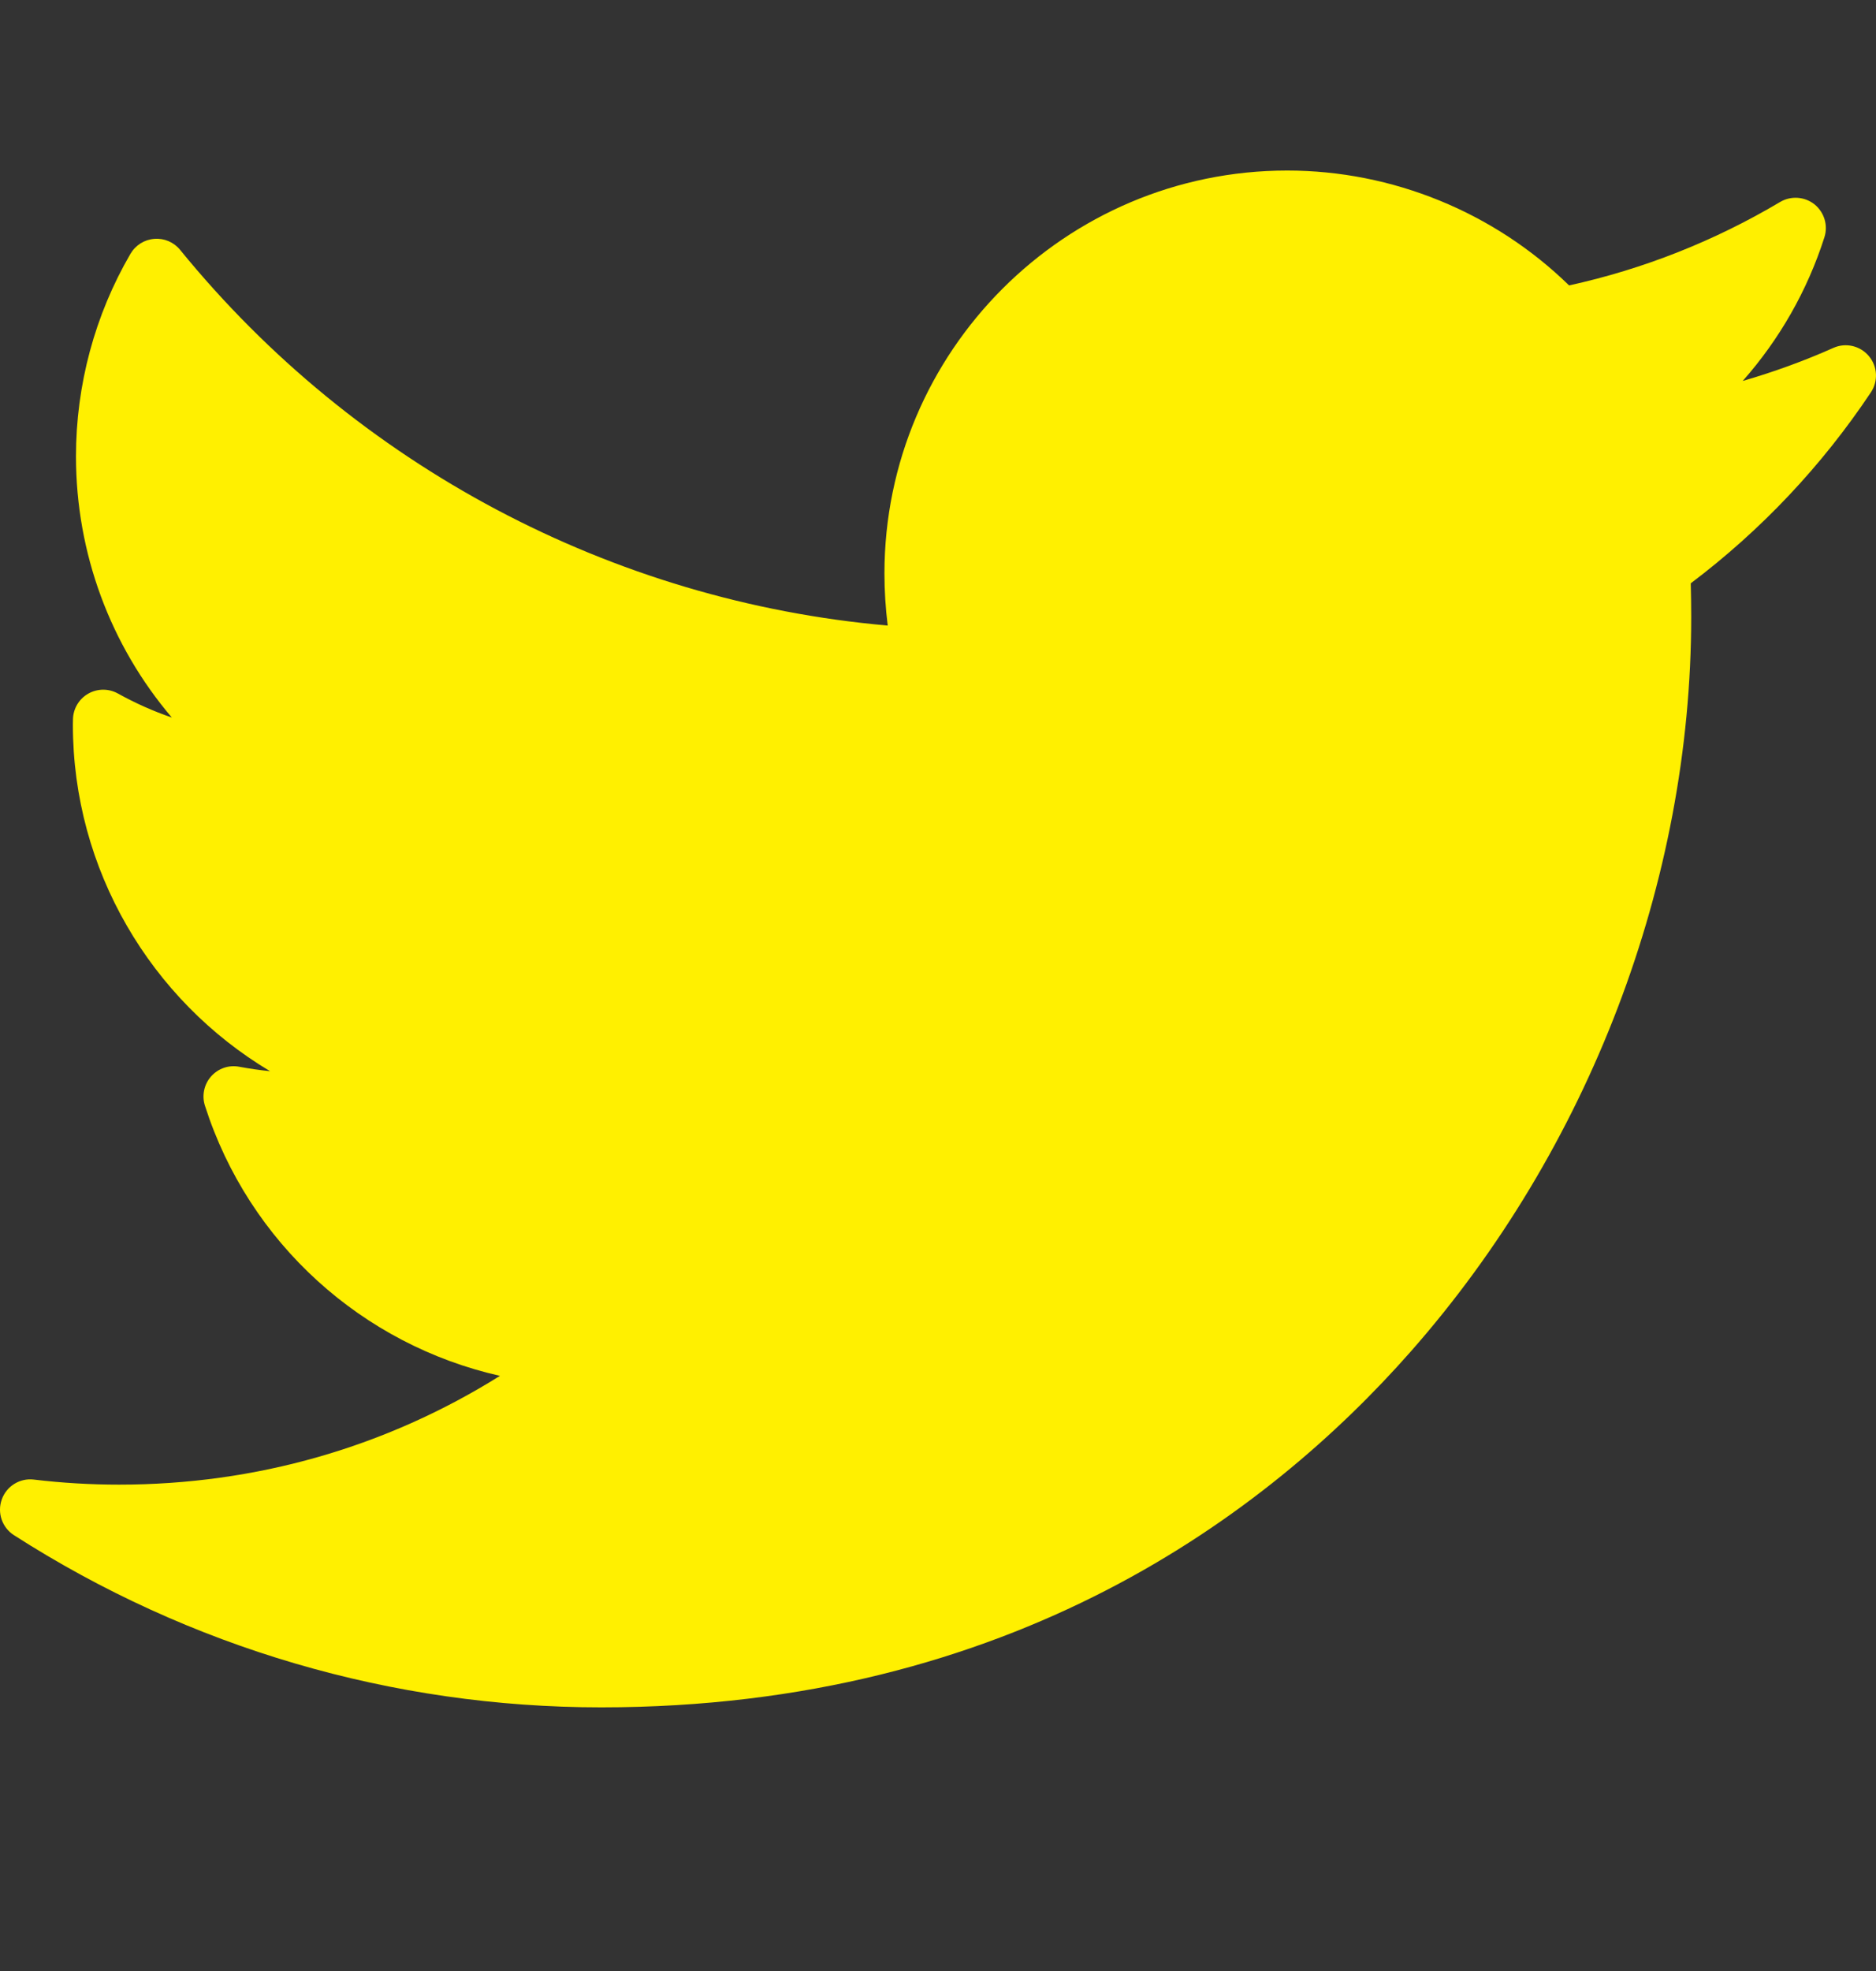<svg width="20" height="21" viewBox="0 0 20 21" fill="none" xmlns="http://www.w3.org/2000/svg">
<rect x="0" y="0" width="20" height="21" fill="#333333" stroke="none"/>
<g clip-path="url(#clip0_15_15)">
<path d="M19.547 3.706C19.233 3.846 18.909 3.963 18.579 4.059C18.97 3.617 19.268 3.097 19.45 2.528C19.491 2.4 19.448 2.261 19.344 2.177C19.239 2.094 19.093 2.084 18.978 2.152C18.277 2.568 17.521 2.867 16.728 3.041C15.929 2.261 14.844 1.817 13.723 1.817C11.355 1.817 9.429 3.743 9.429 6.11C9.429 6.296 9.441 6.482 9.464 6.665C6.527 6.407 3.795 4.963 1.92 2.662C1.853 2.58 1.75 2.536 1.645 2.545C1.539 2.553 1.445 2.612 1.391 2.704C1.011 3.356 0.81 4.103 0.81 4.862C0.81 5.897 1.179 6.879 1.832 7.645C1.633 7.577 1.441 7.491 1.257 7.389C1.158 7.334 1.038 7.335 0.94 7.391C0.842 7.447 0.78 7.551 0.778 7.664C0.777 7.683 0.777 7.702 0.777 7.721C0.777 9.265 1.608 10.655 2.879 11.413C2.77 11.402 2.661 11.386 2.552 11.366C2.441 11.344 2.326 11.383 2.25 11.469C2.175 11.554 2.15 11.673 2.185 11.781C2.655 13.249 3.866 14.329 5.33 14.659C4.116 15.419 2.727 15.818 1.27 15.818C0.966 15.818 0.66 15.8 0.36 15.764C0.212 15.746 0.069 15.834 0.019 15.976C-0.032 16.117 0.022 16.275 0.148 16.356C2.021 17.557 4.186 18.191 6.409 18.191C10.781 18.191 13.515 16.13 15.039 14.401C16.94 12.245 18.03 9.391 18.03 6.571C18.03 6.453 18.028 6.334 18.025 6.215C18.774 5.65 19.42 4.967 19.945 4.181C20.025 4.061 20.017 3.904 19.924 3.794C19.832 3.684 19.678 3.648 19.547 3.706Z" fill="#fff000"/>
</g>
<defs>
<clipPath id="clip0_15_15">
<rect width="20" height="20" fill="white" transform="translate(0 0.004)"/>
</clipPath>
</defs>
</svg>
